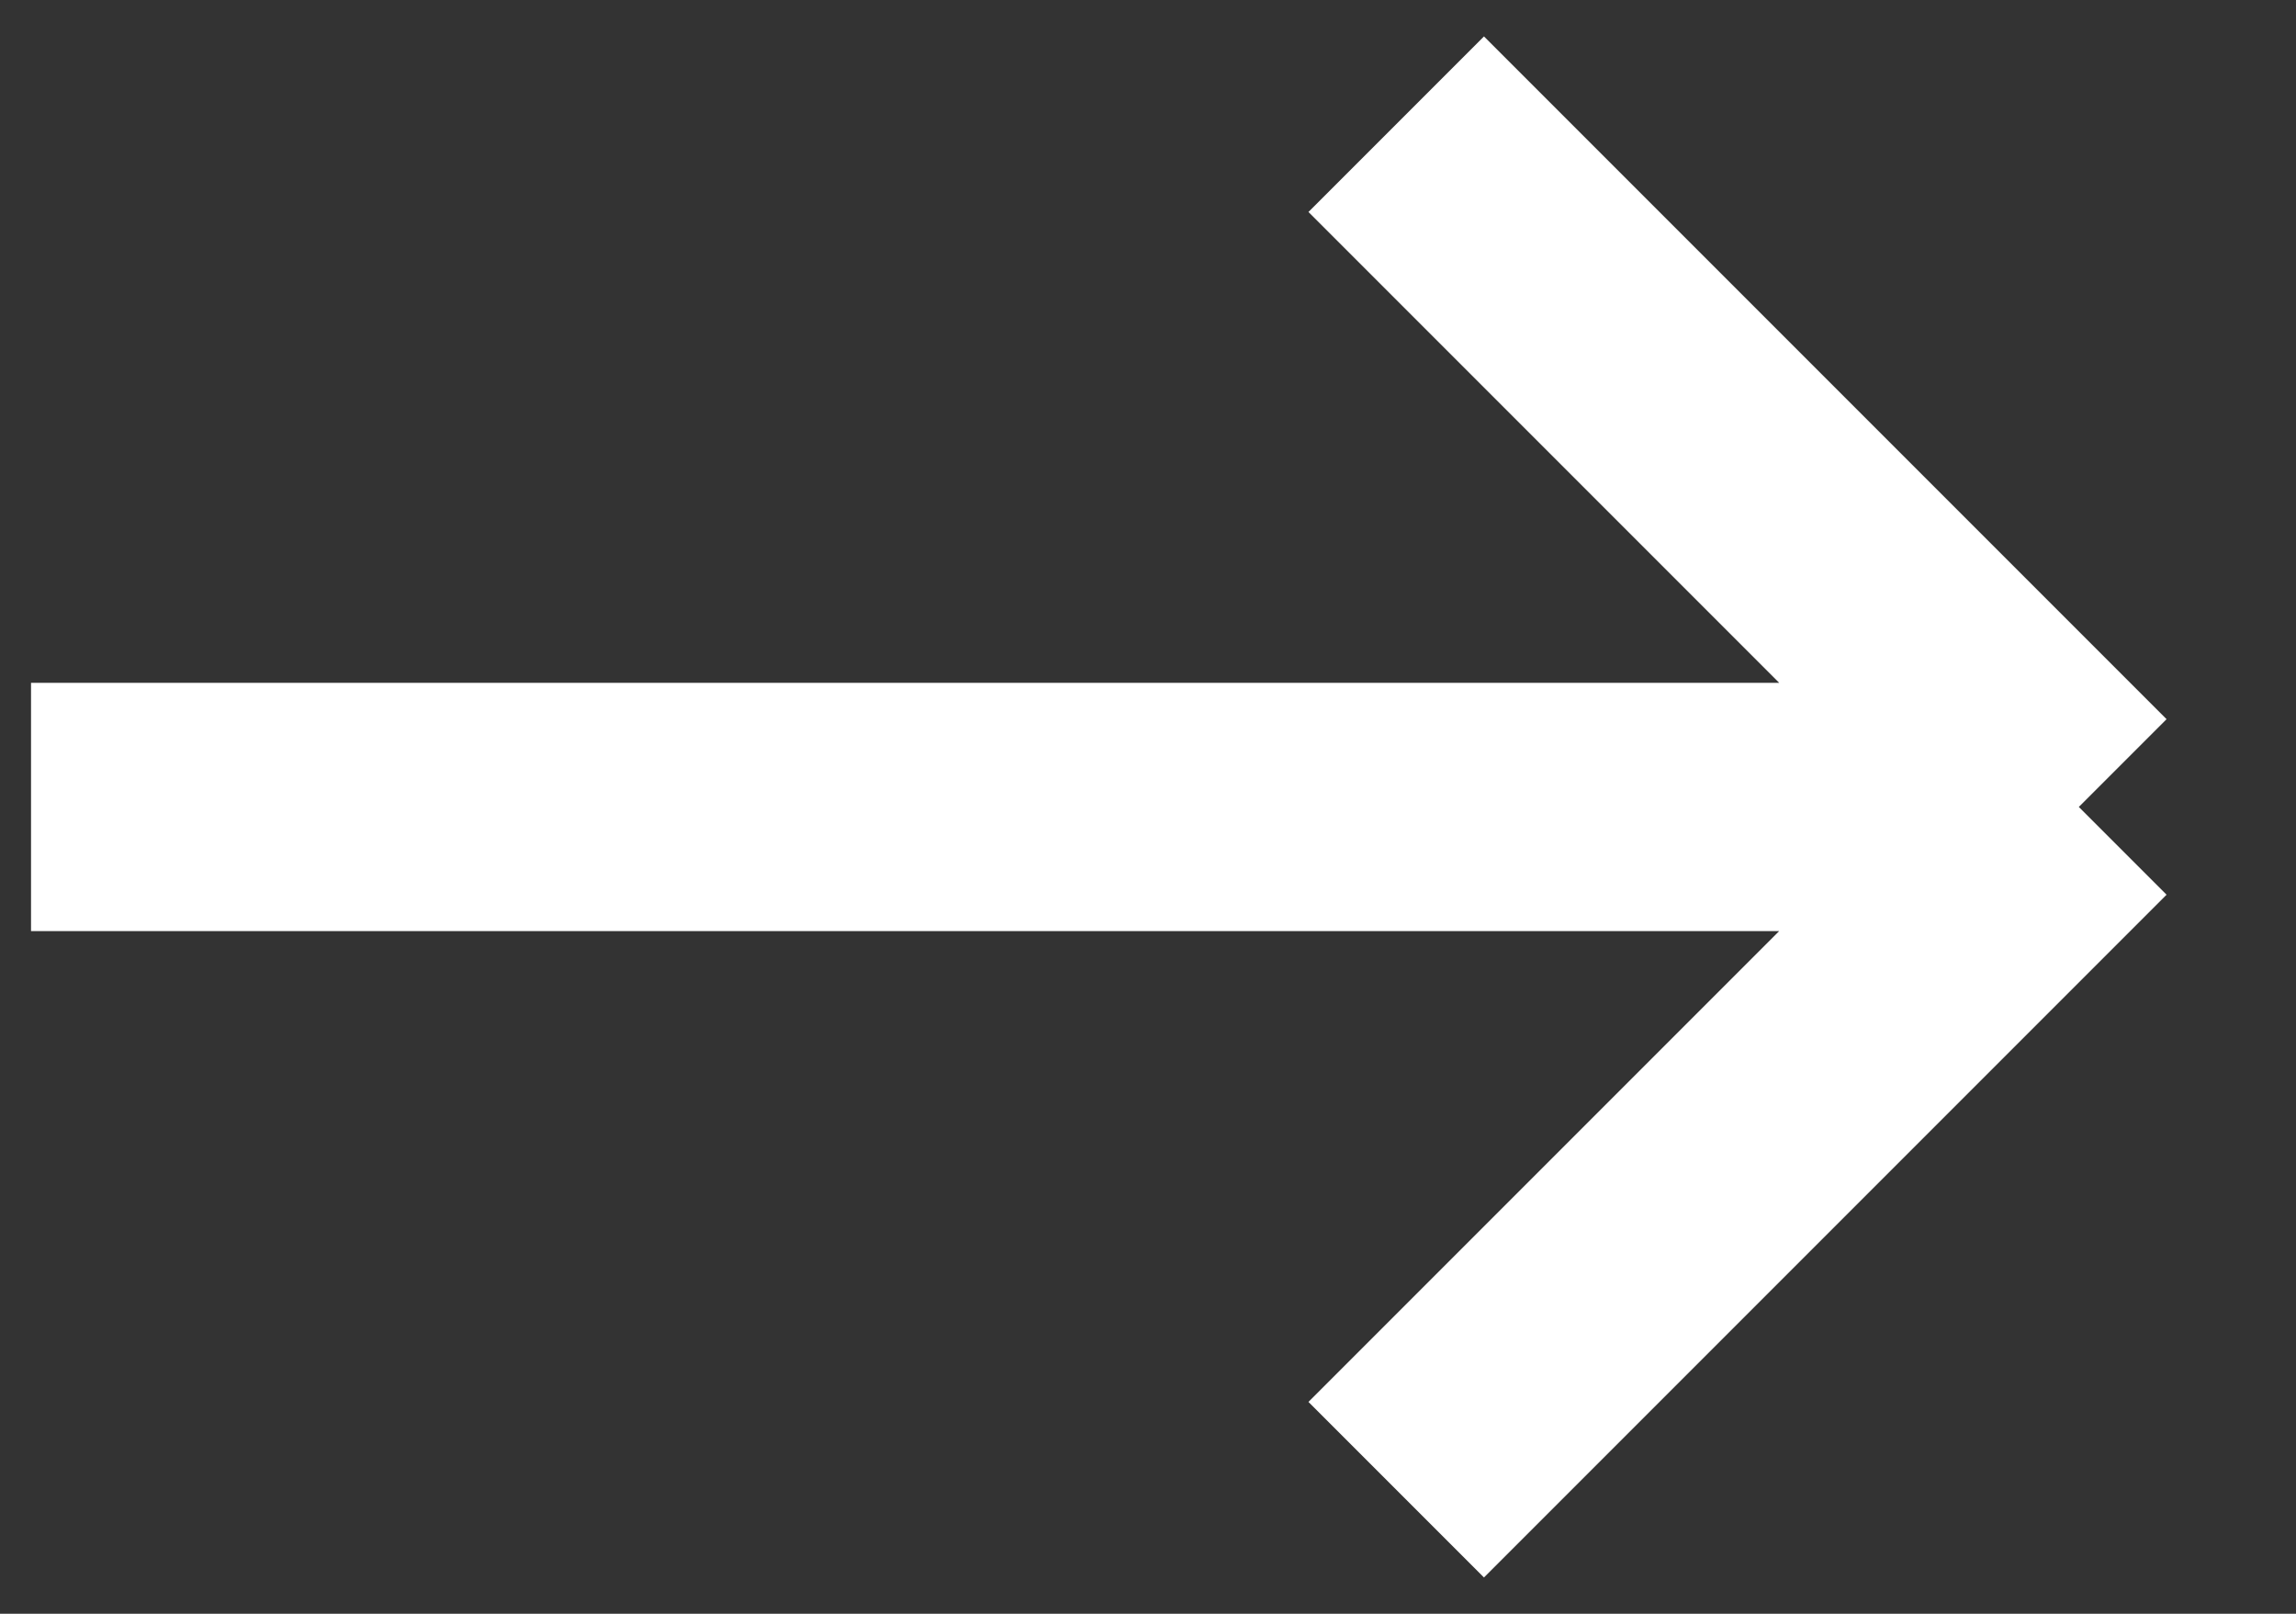 <svg width="37" height="26" viewBox="0 0 37 26" fill="none" xmlns="http://www.w3.org/2000/svg">
<rect x="0" y="0" width="37" height="26" fill="#333333" stroke="none"/>
<path d="M22.5 24.001L33.5 13.001M33.5 13.001L22.5 2.001M33.5 13.001L0.5 13.001" stroke="white" stroke-width="4"/>
</svg>
